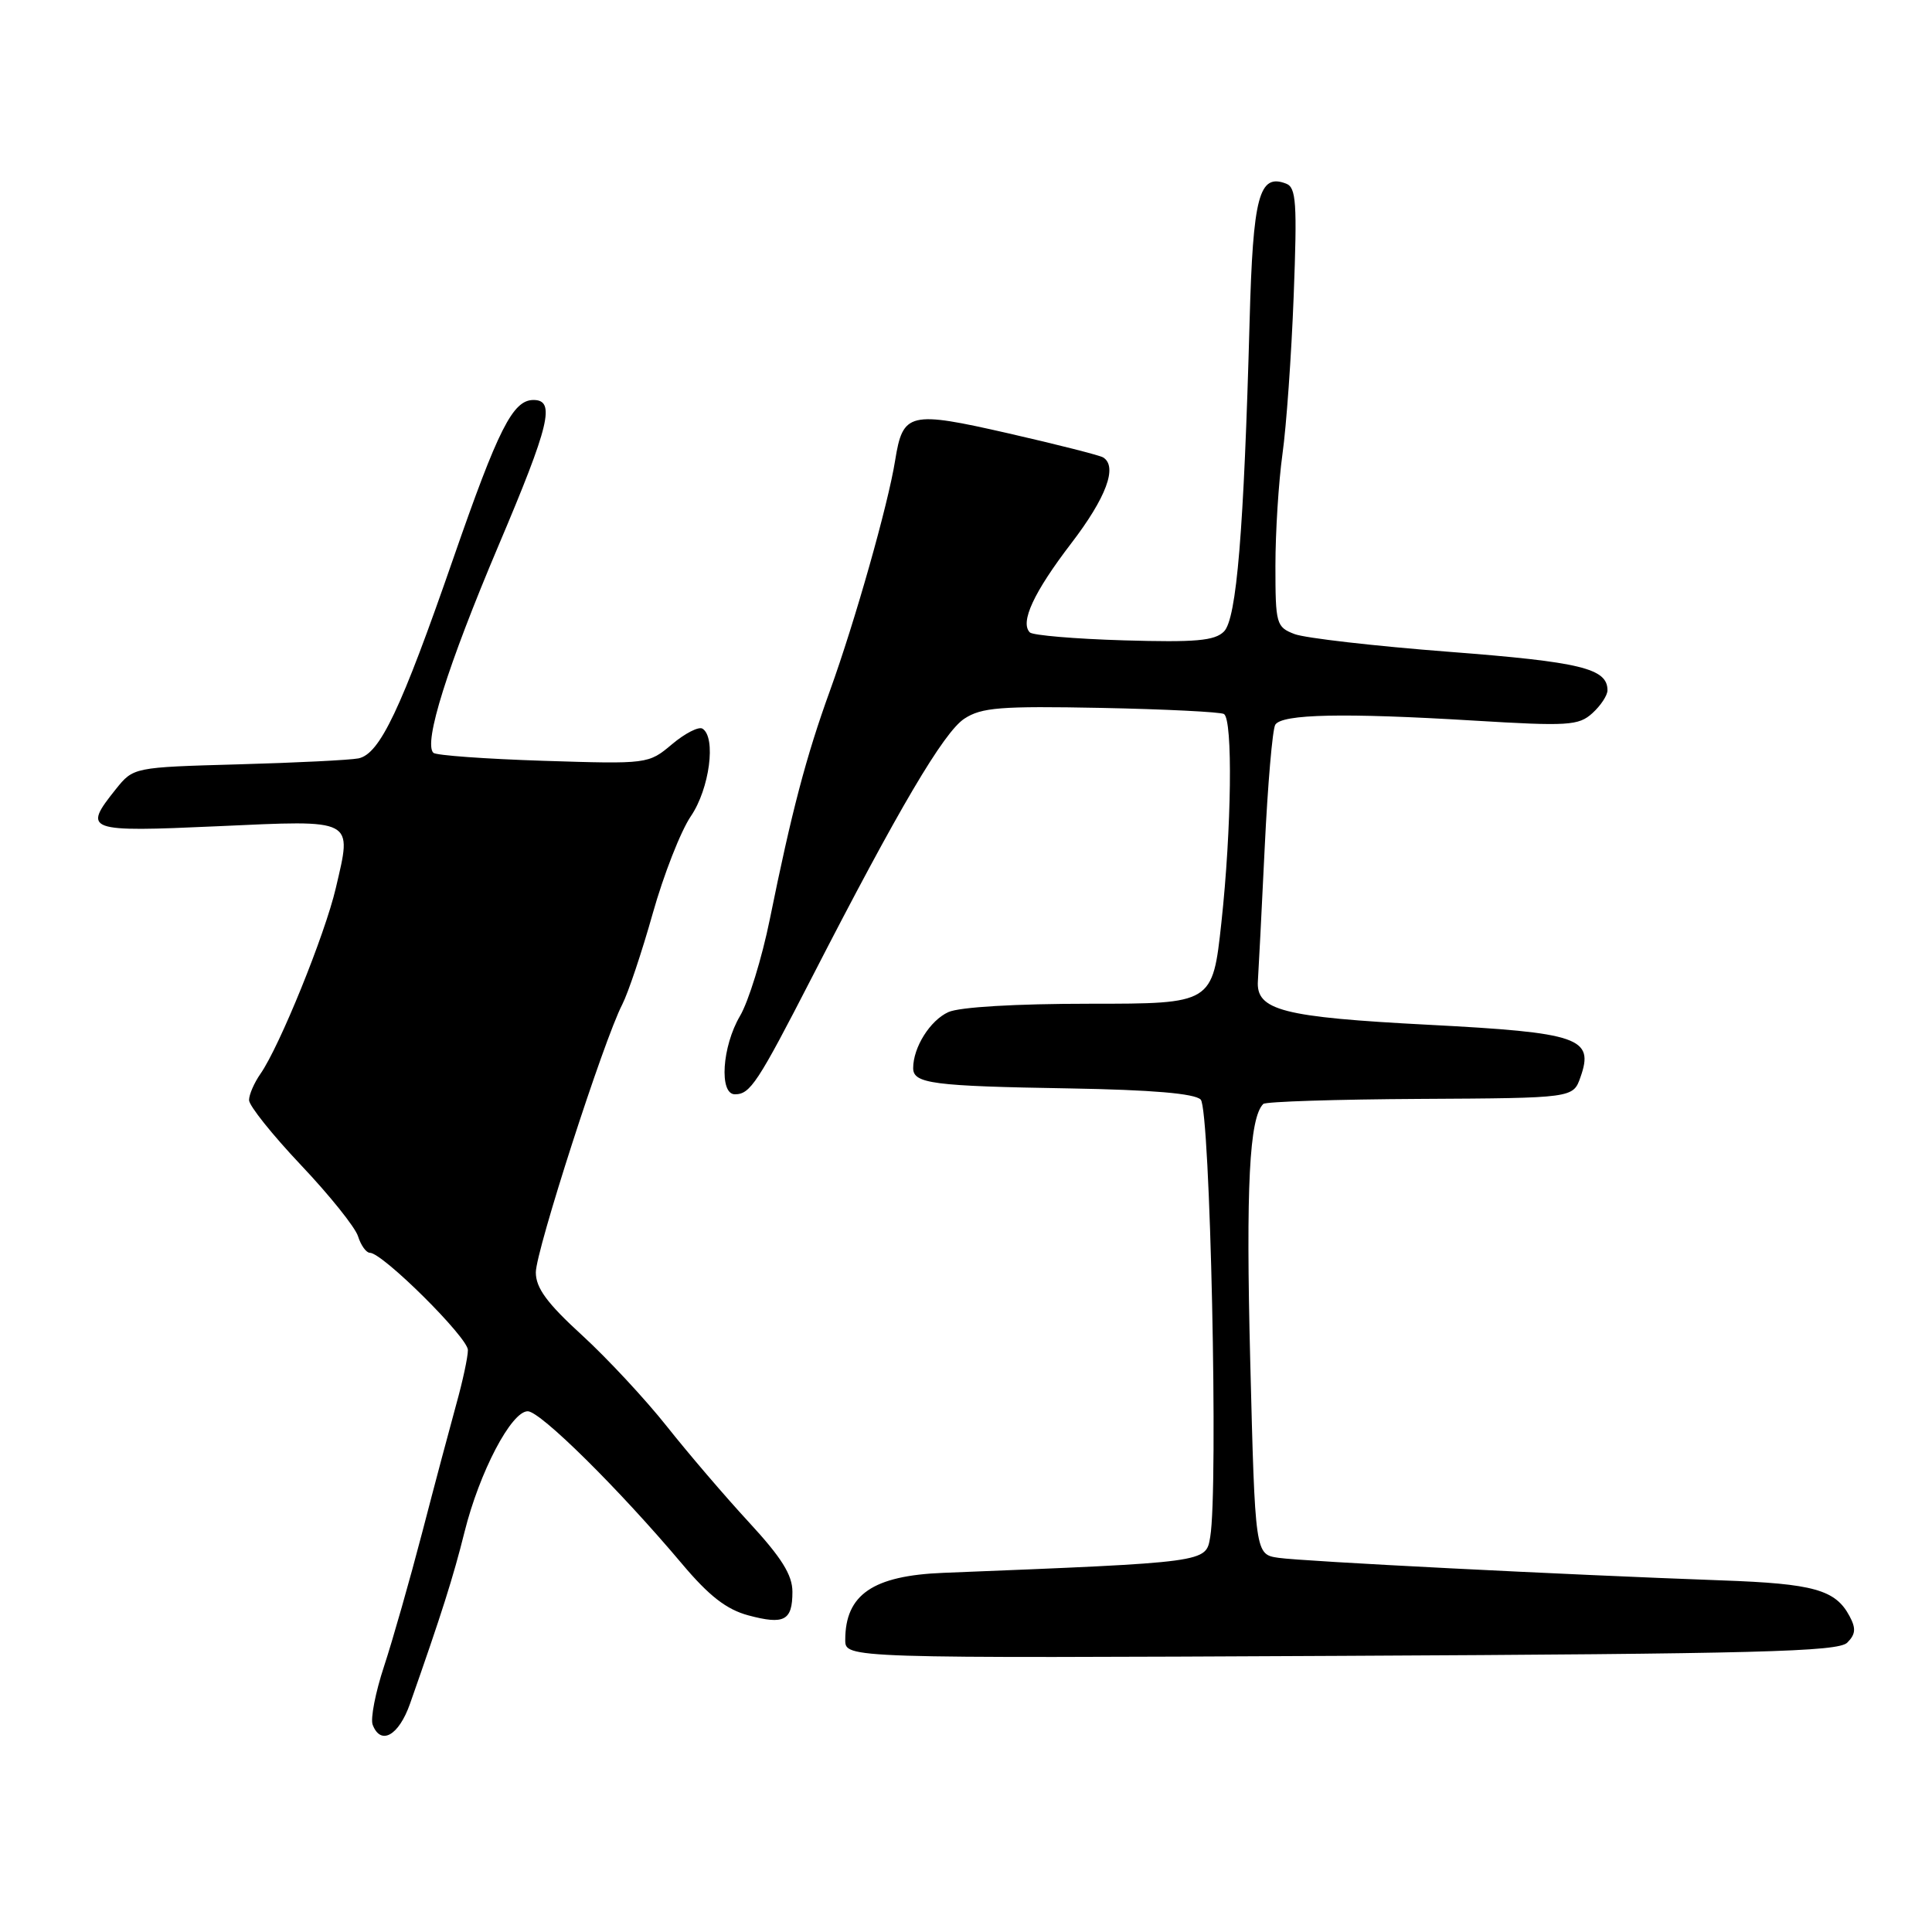<?xml version="1.0" encoding="UTF-8" standalone="no"?>
<!DOCTYPE svg PUBLIC "-//W3C//DTD SVG 1.1//EN" "http://www.w3.org/Graphics/SVG/1.1/DTD/svg11.dtd" >
<svg xmlns="http://www.w3.org/2000/svg" xmlns:xlink="http://www.w3.org/1999/xlink" version="1.1" viewBox="0 0 256 256">
 <g >
 <path fill="currentColor"
d=" M 54.33 225.75 C 58.50 213.90 60.07 208.94 61.55 203.00 C 63.53 195.06 67.75 187.00 69.93 187.00 C 71.60 187.00 82.03 197.31 90.39 207.24 C 93.95 211.47 96.26 213.26 99.14 214.04 C 103.92 215.32 105.00 214.75 105.00 210.92 C 105.00 208.69 103.56 206.39 99.25 201.72 C 96.09 198.30 91.19 192.57 88.36 189.00 C 85.53 185.43 80.47 179.99 77.11 176.91 C 72.49 172.69 71.00 170.66 71.00 168.60 C 71.00 165.74 80.00 137.83 82.45 133.10 C 83.23 131.58 85.05 126.16 86.49 121.04 C 87.93 115.93 90.20 110.12 91.55 108.14 C 94.02 104.51 94.92 97.69 93.08 96.55 C 92.58 96.24 90.76 97.17 89.04 98.62 C 85.92 101.24 85.86 101.25 71.97 100.81 C 64.30 100.56 57.75 100.09 57.42 99.75 C 56.10 98.43 59.29 88.27 66.03 72.35 C 72.85 56.27 73.63 53.00 70.69 53.00 C 67.95 53.00 66.03 56.81 60.06 74.01 C 53.12 94.03 50.33 99.90 47.50 100.49 C 46.40 100.71 39.24 101.07 31.59 101.28 C 17.68 101.67 17.68 101.67 15.34 104.58 C 10.93 110.10 11.39 110.27 28.85 109.48 C 47.16 108.65 46.66 108.39 44.50 117.66 C 43.06 123.84 37.04 138.67 34.51 142.29 C 33.68 143.48 33.00 145.04 33.00 145.77 C 33.00 146.51 36.09 150.37 39.87 154.37 C 43.65 158.36 47.06 162.61 47.44 163.81 C 47.82 165.02 48.53 166.00 49.01 166.00 C 50.69 166.00 62.00 177.23 62.00 178.89 C 62.00 179.81 61.31 183.02 60.47 186.03 C 59.64 189.04 57.60 196.68 55.96 203.00 C 54.31 209.32 52.03 217.33 50.89 220.79 C 49.75 224.24 49.07 227.73 49.38 228.54 C 50.45 231.33 52.84 229.99 54.33 225.75 Z  M 244.77 217.66 C 245.88 216.55 245.95 215.77 245.07 214.14 C 243.21 210.65 240.32 209.84 228.15 209.41 C 207.38 208.66 172.58 206.89 169.41 206.42 C 166.31 205.97 166.31 205.97 165.66 180.23 C 165.08 157.24 165.54 148.12 167.39 146.28 C 167.70 145.97 177.06 145.67 188.20 145.61 C 208.45 145.50 208.45 145.50 209.42 142.73 C 211.26 137.52 209.28 136.83 189.32 135.79 C 169.90 134.78 166.39 133.88 166.68 129.94 C 166.77 128.60 167.18 120.67 167.58 112.31 C 167.98 103.96 168.61 96.63 168.98 96.03 C 169.86 94.61 178.07 94.44 195.25 95.48 C 207.81 96.24 209.18 96.15 211.00 94.50 C 212.10 93.50 213.00 92.14 213.00 91.47 C 213.00 88.57 209.46 87.71 192.04 86.37 C 182.16 85.61 172.94 84.55 171.54 84.02 C 169.11 83.09 169.00 82.70 169.00 74.97 C 169.00 70.52 169.42 63.87 169.93 60.19 C 170.45 56.51 171.12 47.07 171.42 39.21 C 171.89 26.85 171.76 24.84 170.41 24.33 C 166.83 22.95 166.03 25.99 165.58 42.53 C 164.82 70.39 163.86 82.00 162.18 83.68 C 160.95 84.91 158.42 85.13 148.91 84.85 C 142.45 84.66 136.85 84.18 136.46 83.80 C 135.13 82.46 136.98 78.48 141.94 72.00 C 146.59 65.93 148.12 61.81 146.17 60.61 C 145.72 60.33 140.09 58.90 133.66 57.43 C 120.46 54.42 119.64 54.62 118.61 61.01 C 117.68 66.86 113.29 82.34 109.98 91.50 C 106.81 100.24 104.89 107.56 102.00 121.83 C 100.96 126.95 99.18 132.72 98.05 134.63 C 95.68 138.66 95.26 145.00 97.38 145.00 C 99.41 145.00 100.38 143.52 107.65 129.38 C 119.07 107.15 125.05 97.02 127.78 95.23 C 130.05 93.74 132.57 93.54 145.89 93.80 C 154.40 93.97 161.73 94.34 162.18 94.61 C 163.37 95.35 163.19 109.80 161.84 122.25 C 160.67 133.00 160.67 133.00 144.38 133.00 C 134.58 133.00 127.12 133.44 125.66 134.11 C 123.24 135.21 121.00 138.78 121.00 141.53 C 121.00 143.58 123.55 143.92 141.70 144.22 C 152.63 144.41 158.29 144.89 159.10 145.70 C 160.36 146.96 161.45 197.30 160.36 203.65 C 159.77 207.06 160.24 207.00 124.99 208.41 C 115.67 208.78 112.00 211.29 112.00 217.30 C 112.00 219.73 112.00 219.73 177.67 219.41 C 232.88 219.14 243.57 218.86 244.77 217.66 Z "/>
</g>
</svg>